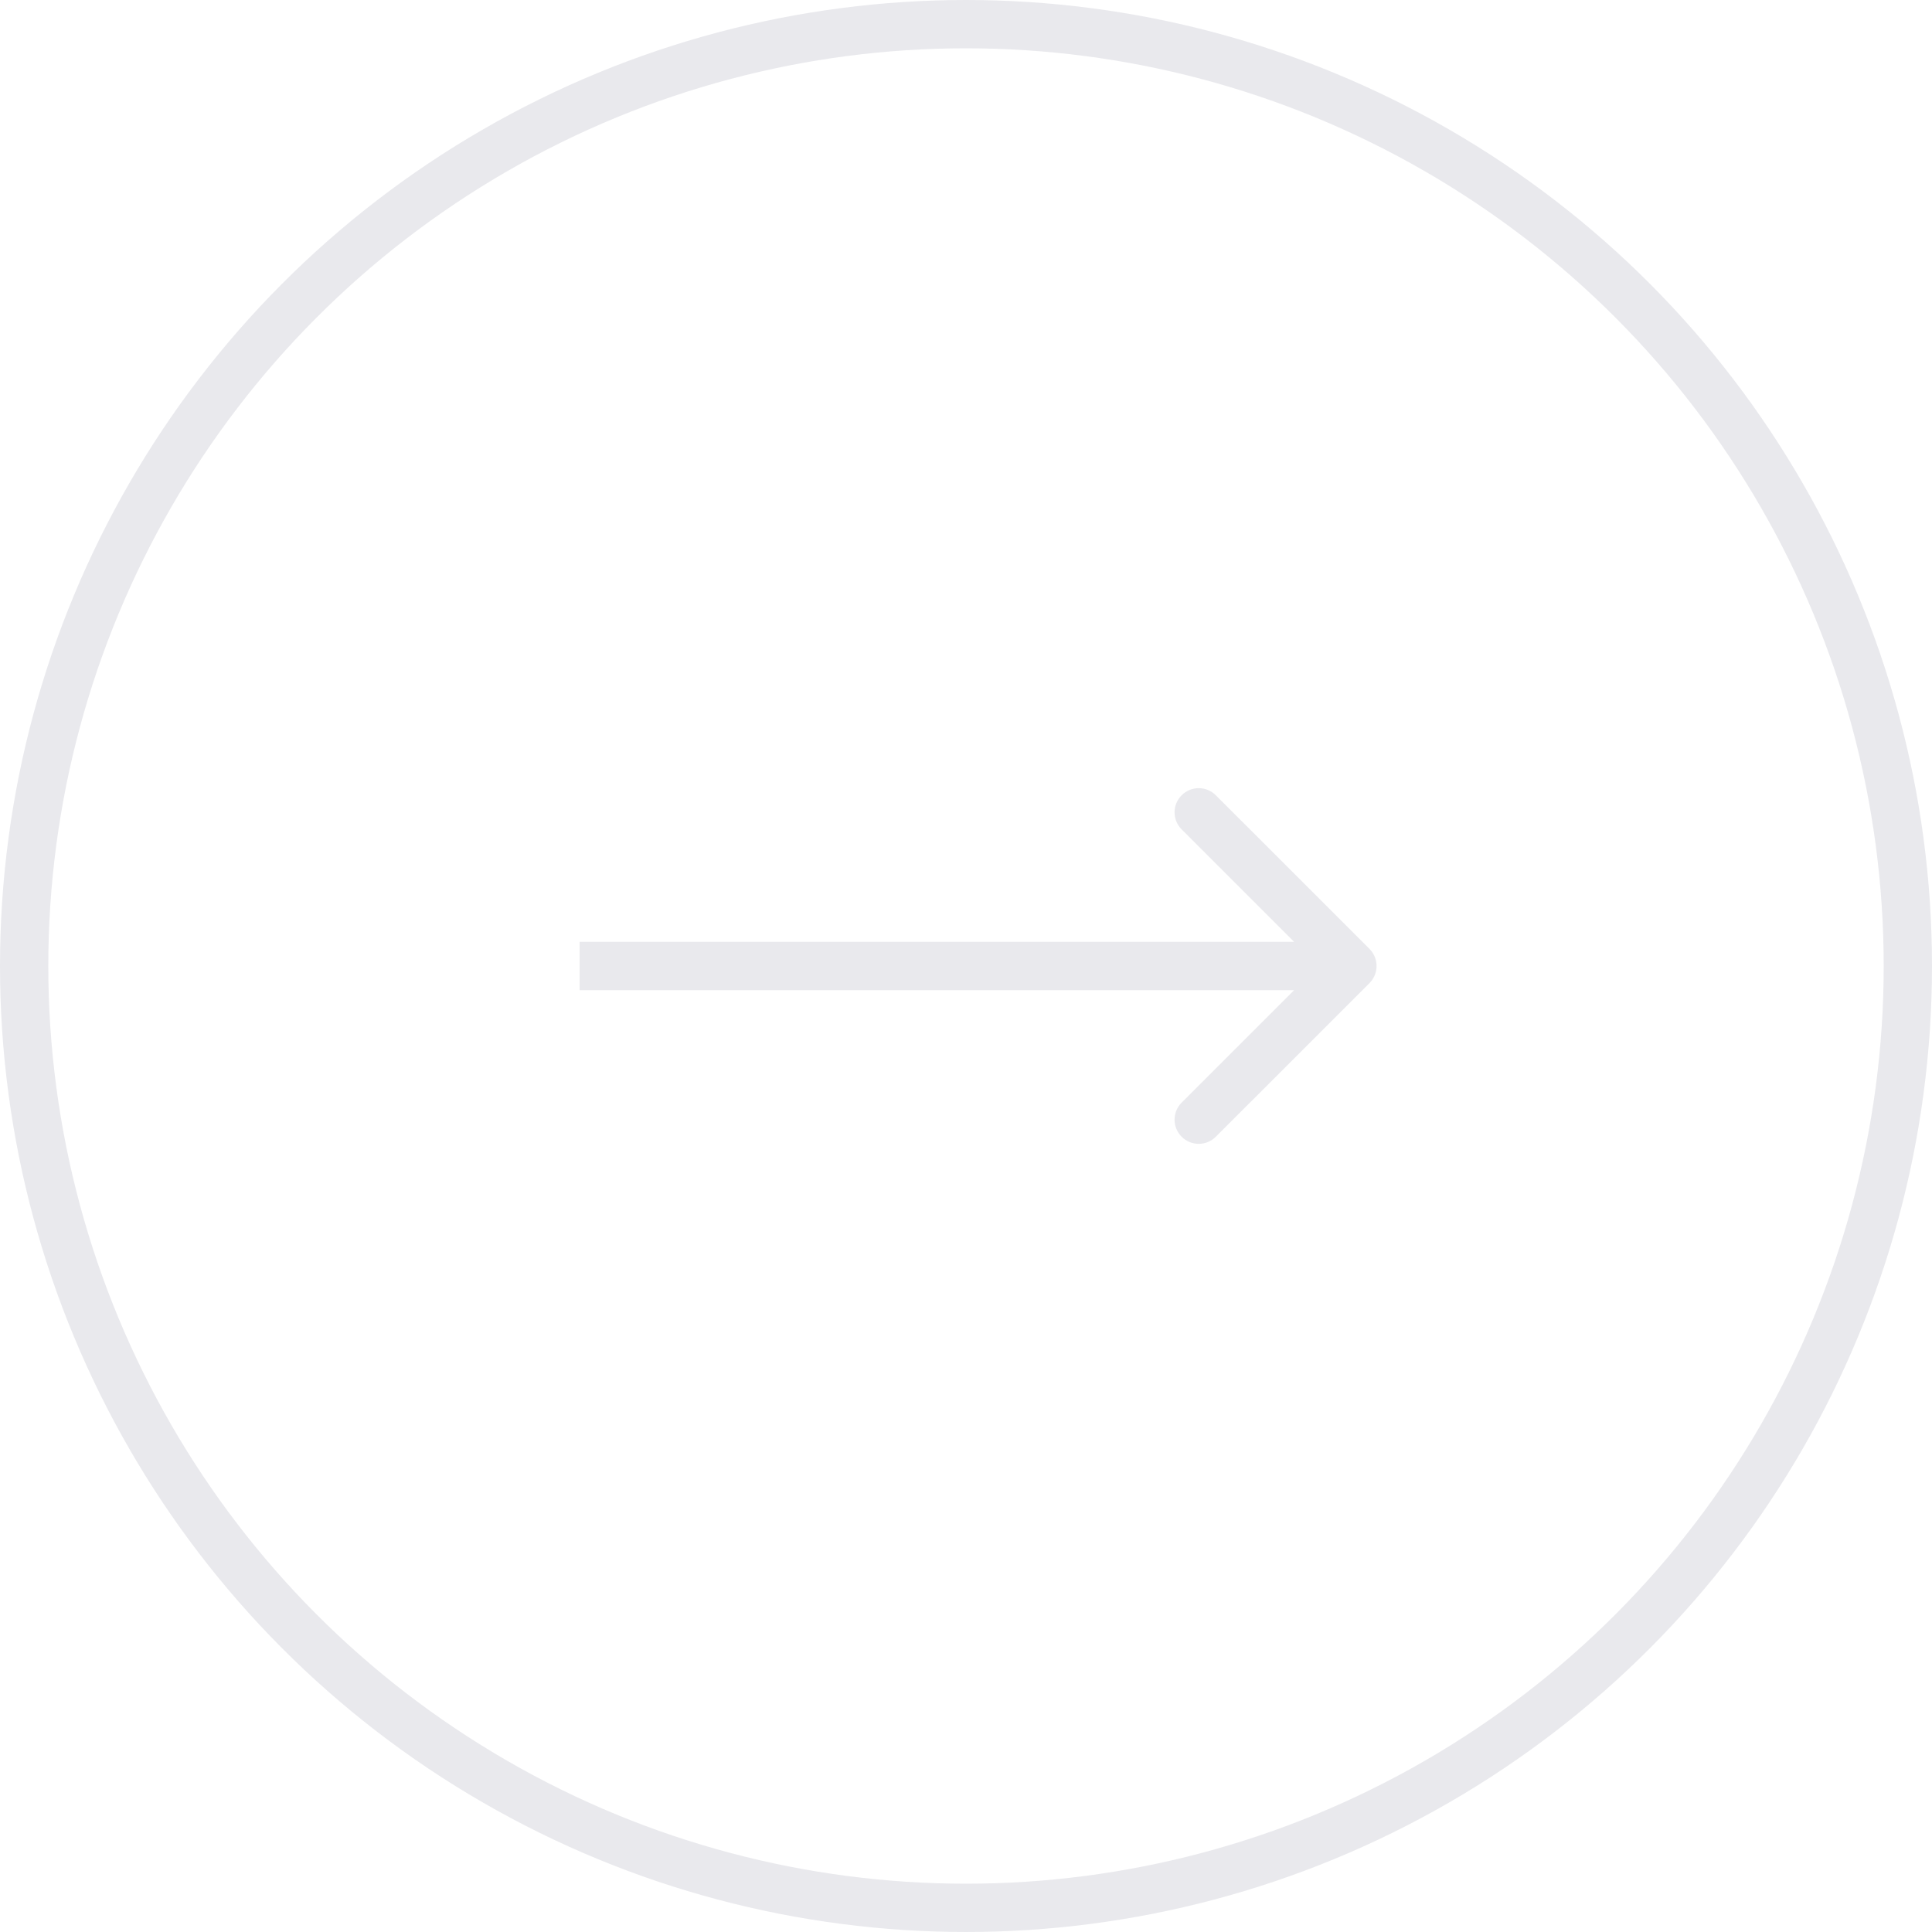 <svg width="40" height="40" viewBox="0 0 40 40" fill="none" xmlns="http://www.w3.org/2000/svg">
<circle cx="20" cy="20" r="19.5" stroke="#E9E9ED"/>
<path d="M28.354 20.354C28.549 20.158 28.549 19.842 28.354 19.646L25.172 16.465C24.976 16.269 24.66 16.269 24.465 16.465C24.269 16.66 24.269 16.976 24.465 17.172L27.293 20L24.465 22.828C24.269 23.024 24.269 23.34 24.465 23.535C24.66 23.731 24.976 23.731 25.172 23.535L28.354 20.354ZM12 20.5H28V19.5H12V20.5Z" fill="#E9E9ED"/>
</svg>
